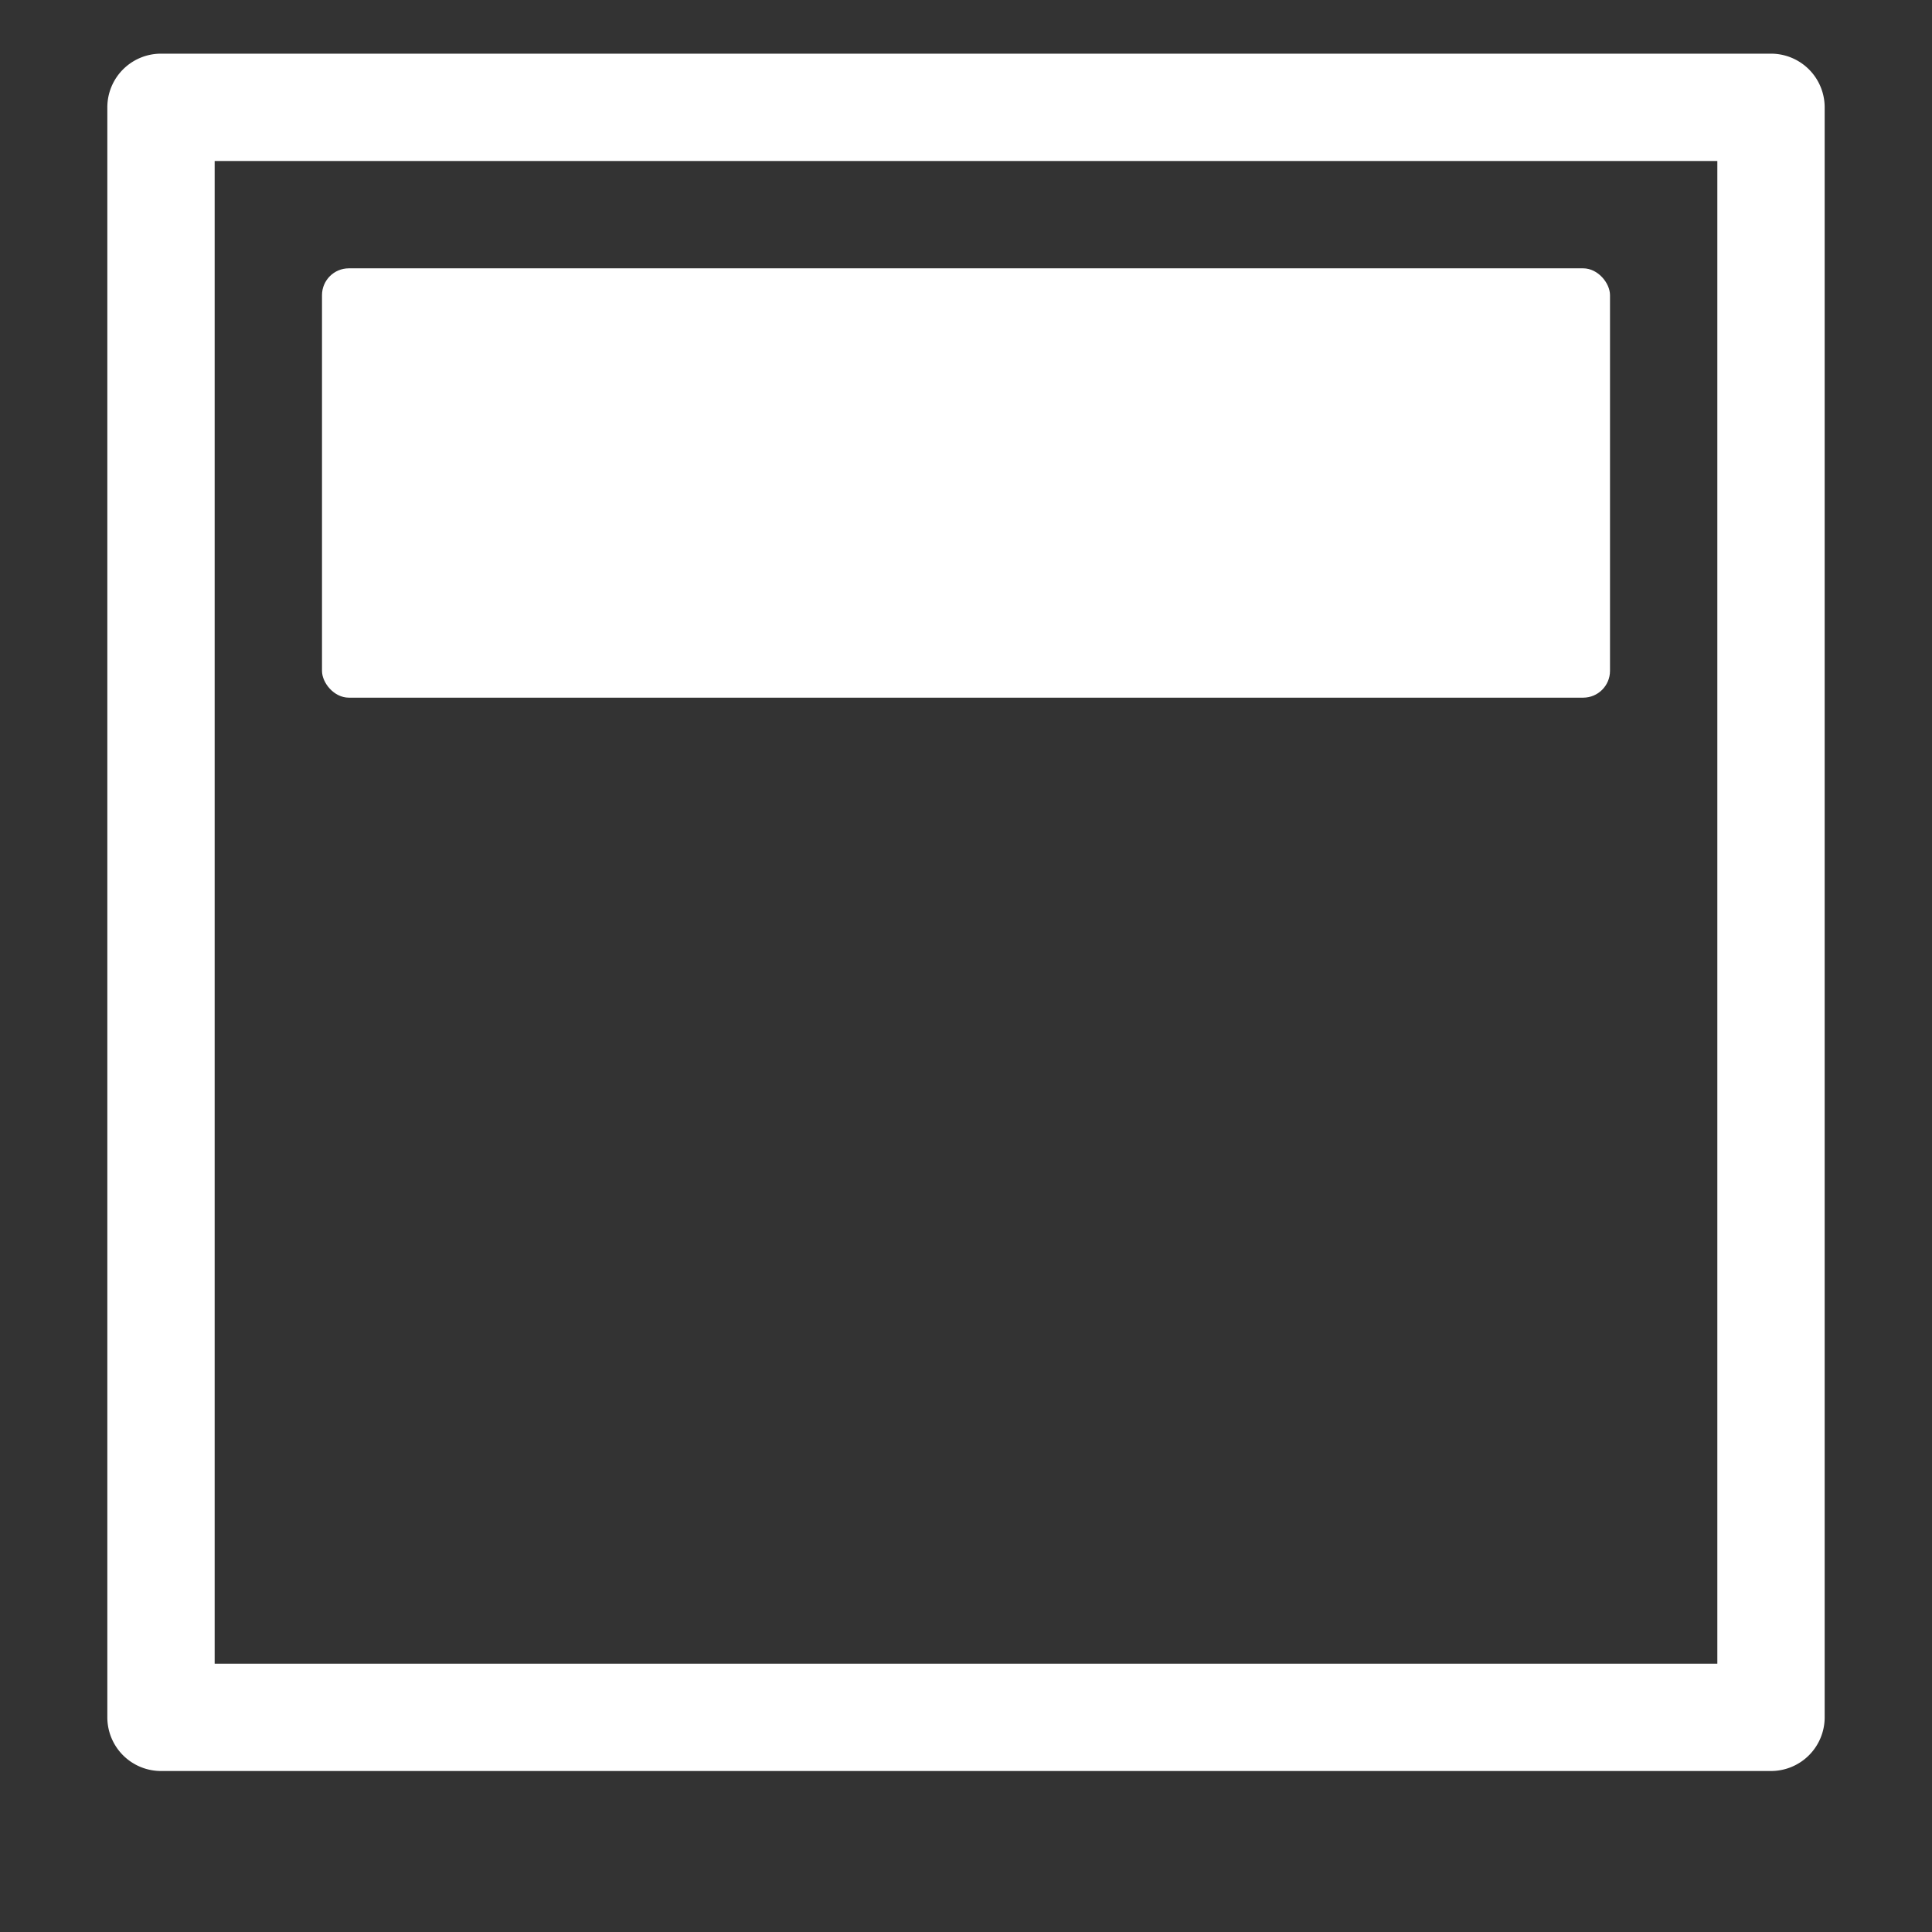 <svg xmlns="http://www.w3.org/2000/svg" height="18" viewBox="0 0 18 18" width="18">
  <rect x="0" y="0" width="18" height="18" fill="#333333" stroke="none"/>
  <defs>
    <style>
      .a {
        fill: #ffffff;
      }
    </style>
  </defs>
  <title>S PaddingTop 18 N</title>
  <rect id="Canvas" fill="#ff13dc" opacity="0" width="18" height="18" /><path class="a" d="M2,15.5V1.5H16v14ZM17,16V1a.5.5,0,0,0-.5-.5H1.5A.5.5,0,0,0,1,1V16a.5.5,0,0,0,.5.5h15A.5.5,0,0,0,17,16Z" />
  <rect class="a" height="4" rx="0.25" width="12" x="3" y="2.5" />
</svg>